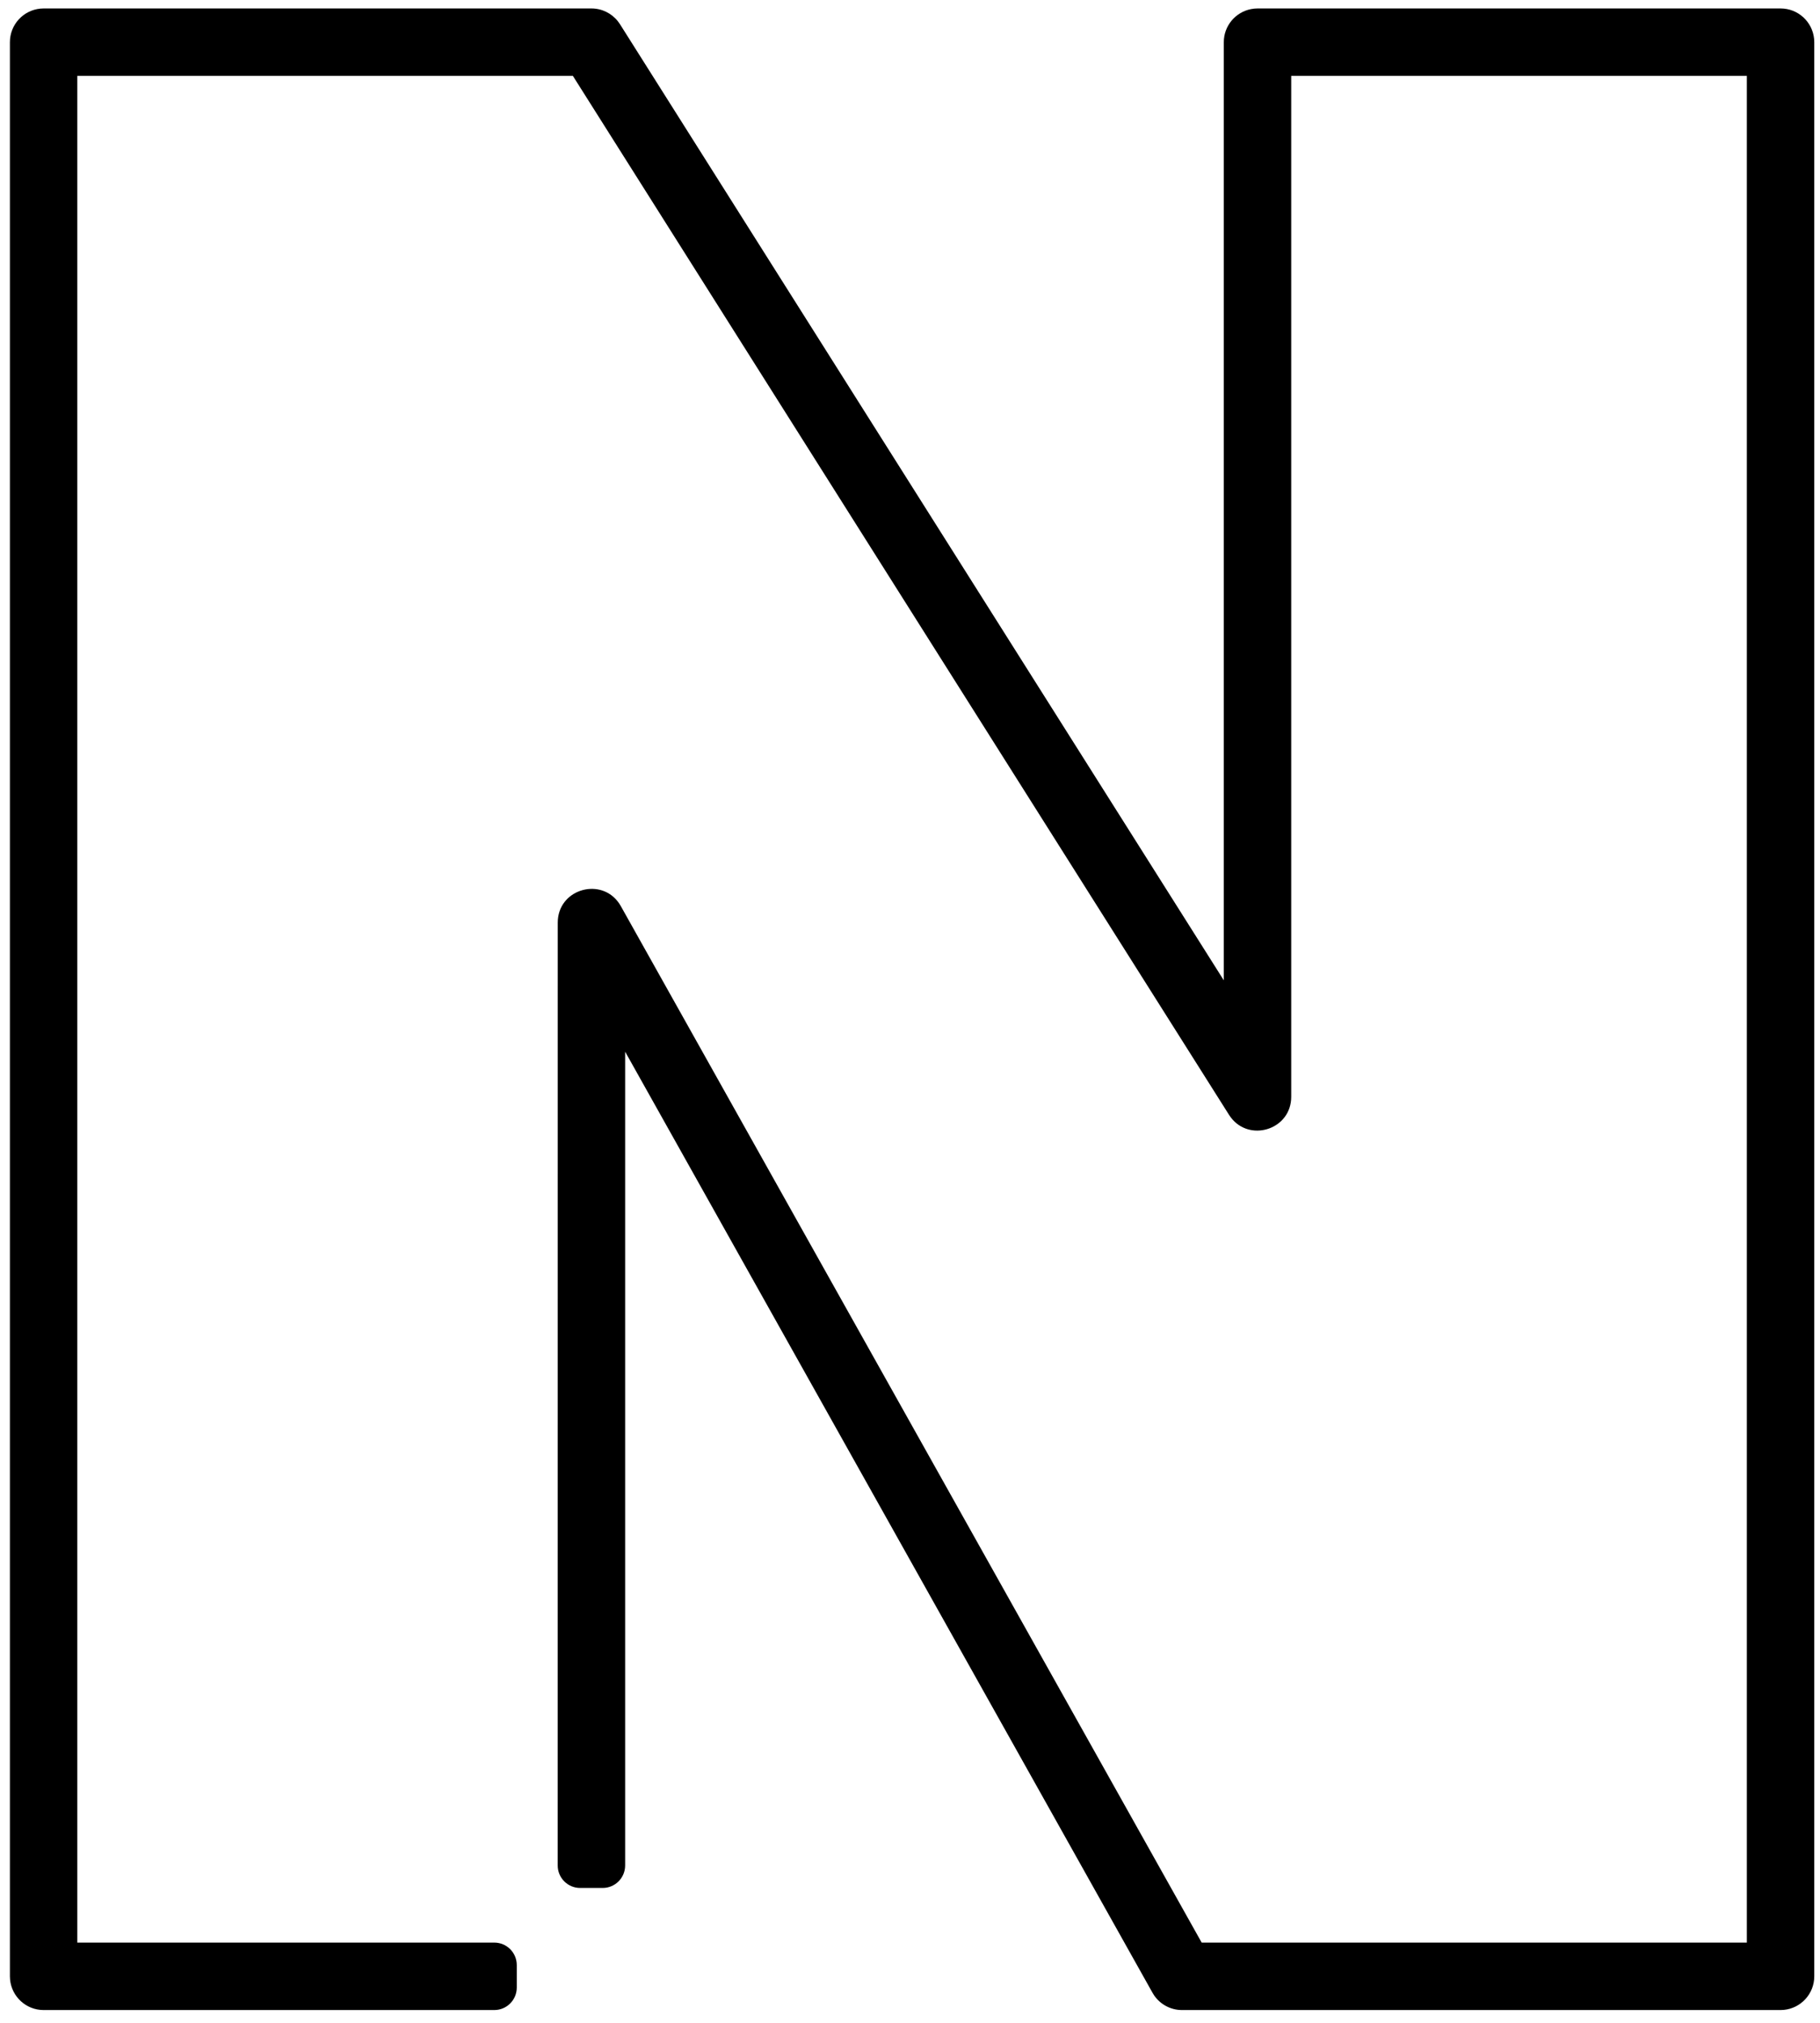 <?xml version="1.0" encoding="UTF-8"?>
<svg width="81px" height="90px" viewBox="0 0 81 90" version="1.1" xmlns="http://www.w3.org/2000/svg" xmlns:xlink="http://www.w3.org/1999/xlink">
    <title>Path</title>
    <g id="Page-1" stroke="none" stroke-width="1" fill="none" fill-rule="evenodd">
        <path d="M26.323,0.376 C26.786,0.376 27.22,0.59 27.502,0.95 L27.591,1.075 L54.466,43.617 L54.466,1.876 C54.466,1.146 54.989,0.537 55.681,0.404 L55.822,0.383 L55.966,0.376 L79.245,0.376 C80.025,0.376 80.665,0.971 80.738,1.732 L80.745,1.876 L80.745,87.931 C80.745,88.71 80.15,89.351 79.389,89.424 L79.245,89.431 L52.603,89.431 C52.109,89.431 51.651,89.188 51.372,88.789 L51.294,88.664 L27.822,46.792 L27.822,82.999 C27.822,83.552 27.374,83.999 26.822,83.999 C26.822,83.999 26.822,83.999 26.822,83.999 L25.821,83.999 C25.269,84 24.821,83.552 24.821,83 C24.821,83 24.821,82.999 24.821,82.999 L24.823,41.05 L24.823,41.05 C24.823,39.602 26.627,39.04 27.475,40.086 L27.557,40.196 L27.631,40.317 L53.481,86.43 L77.744,86.43 L77.744,3.376 L57.466,3.376 L57.466,48.8 C57.466,50.209 55.739,50.797 54.862,49.818 L54.777,49.715 L54.698,49.601 L25.496,3.376 L3.441,3.376 L3.441,86.43 L21.999,86.43 C22.551,86.429 22.999,86.877 22.999,87.429 C22.999,87.429 22.999,87.429 22.999,87.429 L22.999,88.431 C22.999,88.983 22.551,89.431 21.999,89.431 L1.941,89.431 L1.941,89.431 C1.162,89.431 0.521,88.836 0.448,88.075 L0.441,87.931 L0.441,1.876 C0.441,1.097 1.036,0.456 1.797,0.383 L1.941,0.376 L26.323,0.376 Z" id="Path" fill="#000000" fill-rule="nonzero"></path>
    </g>
</svg>